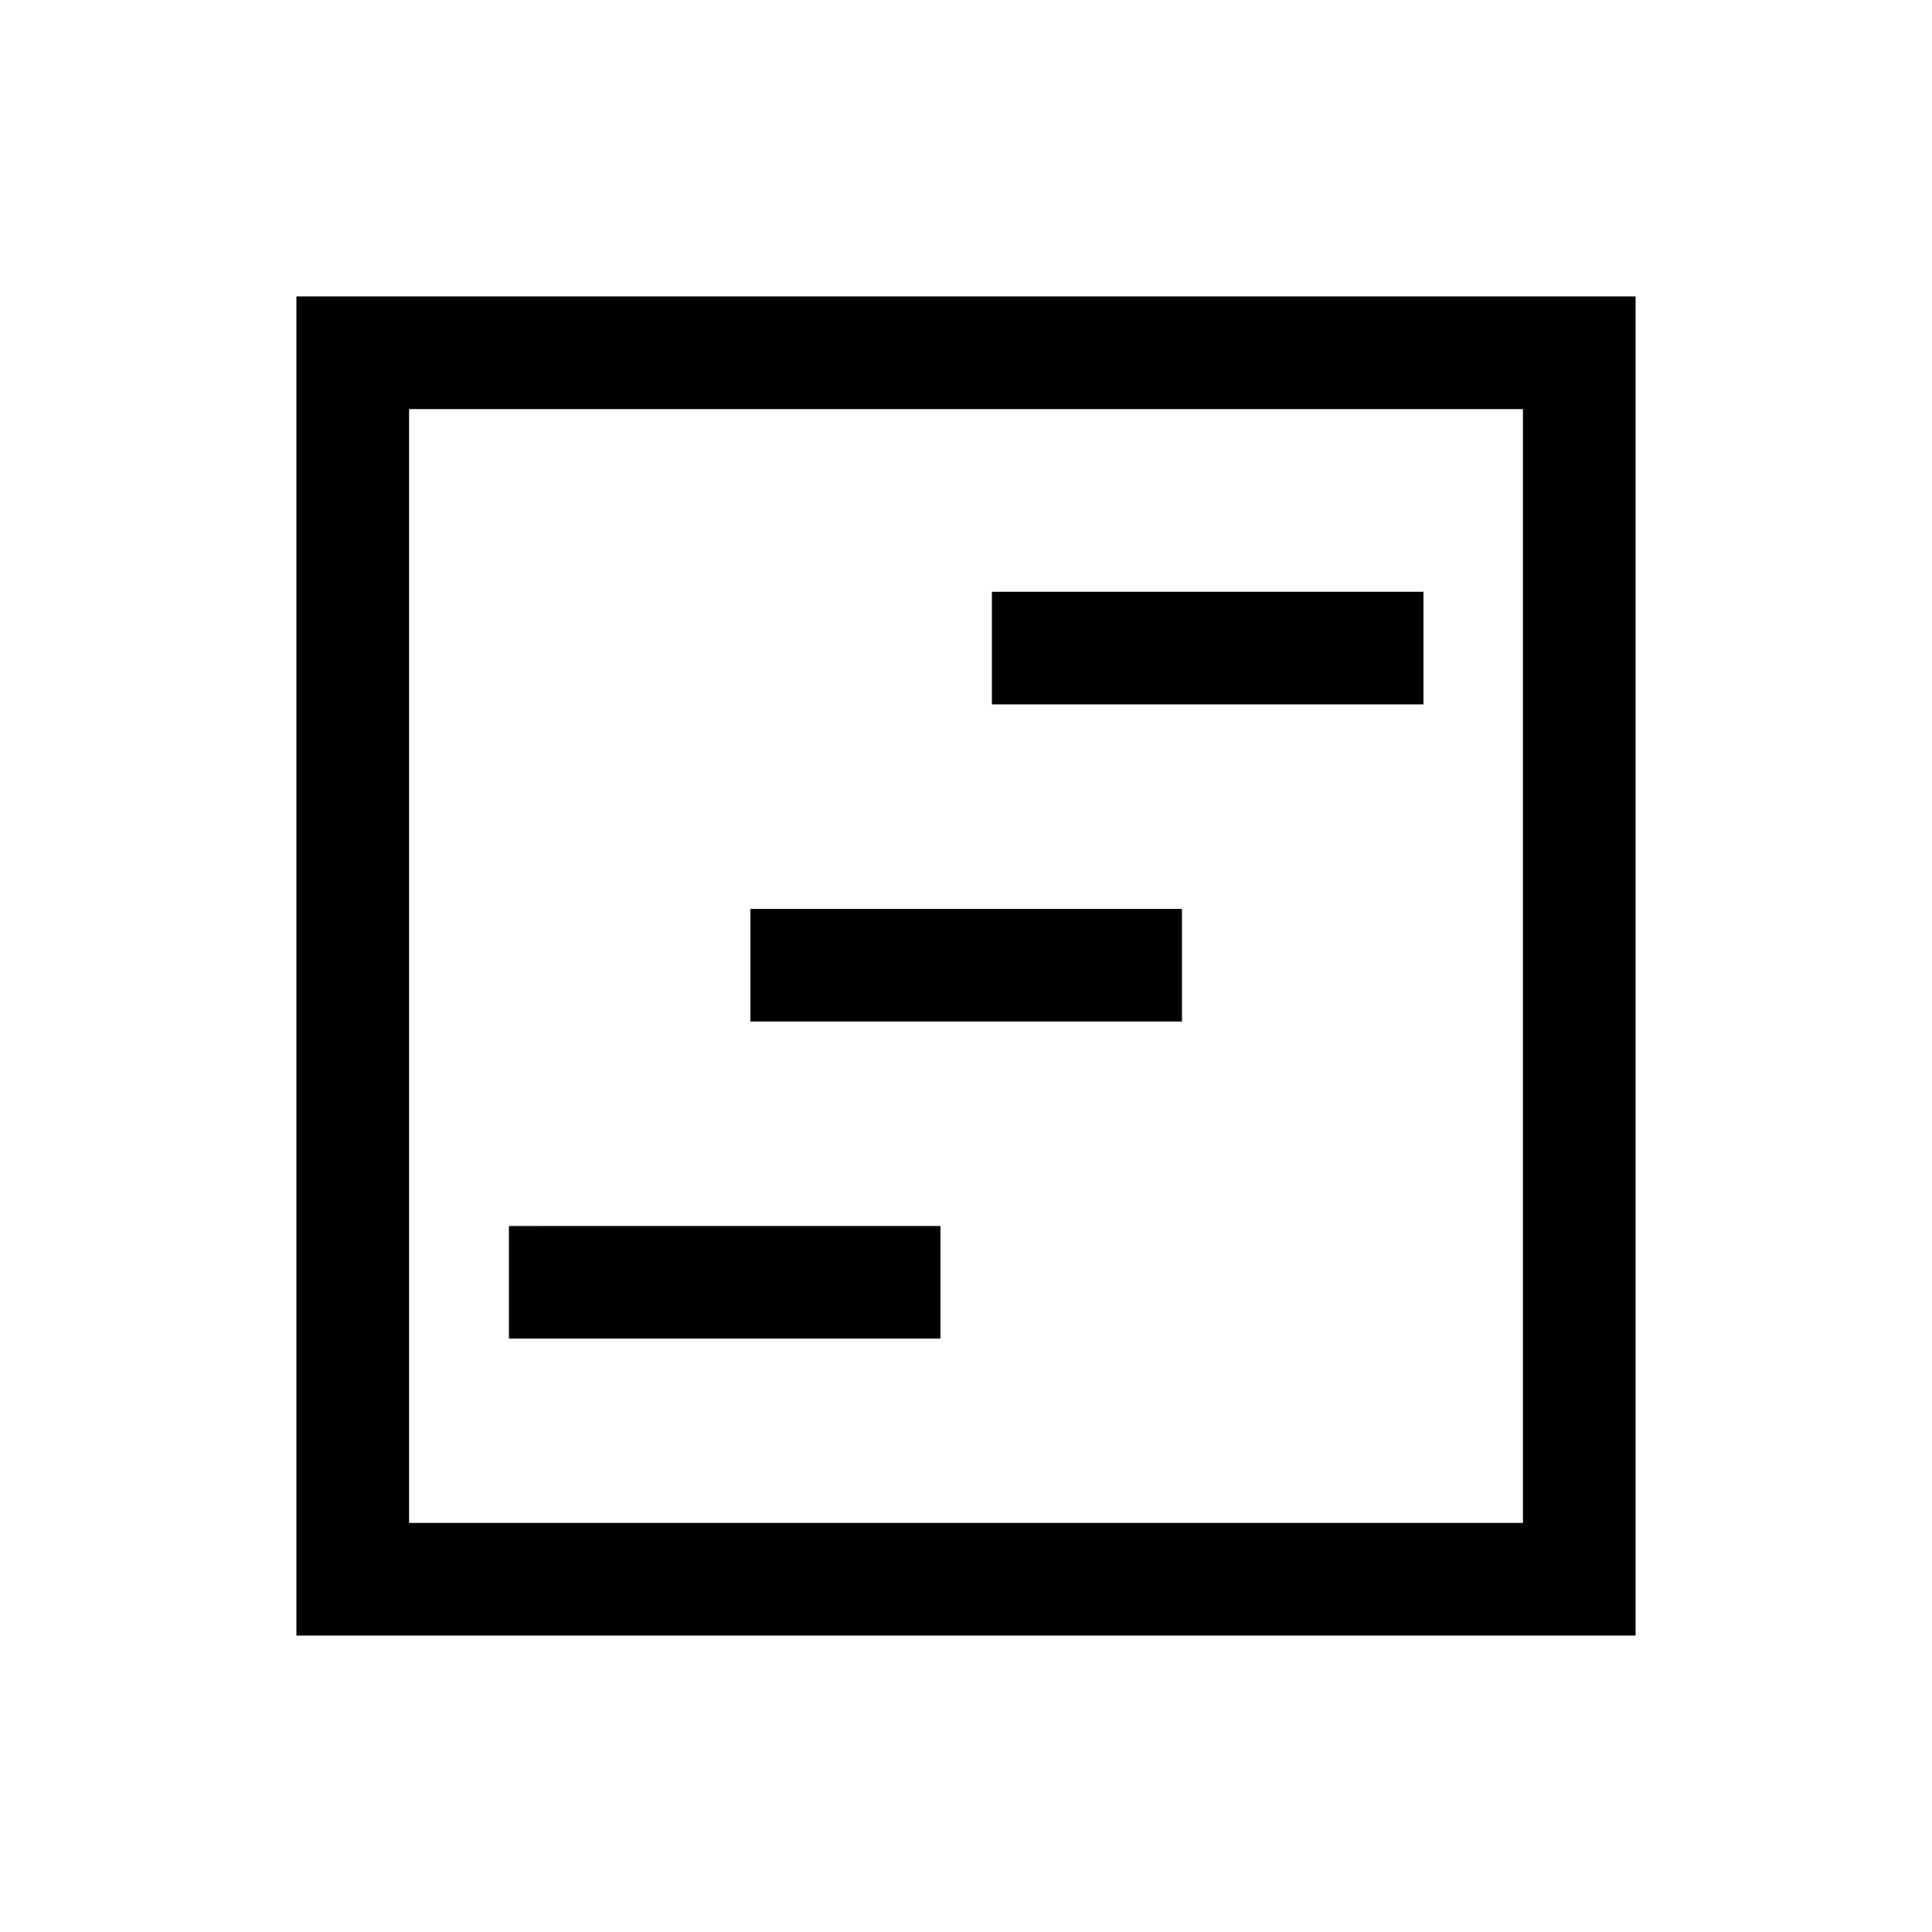 <svg xmlns="http://www.w3.org/2000/svg" height="24" viewBox="0 -960 960 960" width="24"><path d="M252.89-294.85h214.42v-55.96H252.89v55.96Zm240-315.15h214.42v-55.96H492.89V-610Zm-120 157.58h214.42v-55.96H372.89v55.96ZM147.27-147.27v-665.46h665.46v665.46H147.27Zm55.96-55.96h553.54v-553.54H203.23v553.54Zm0 0v-553.54 553.54Z"/></svg>